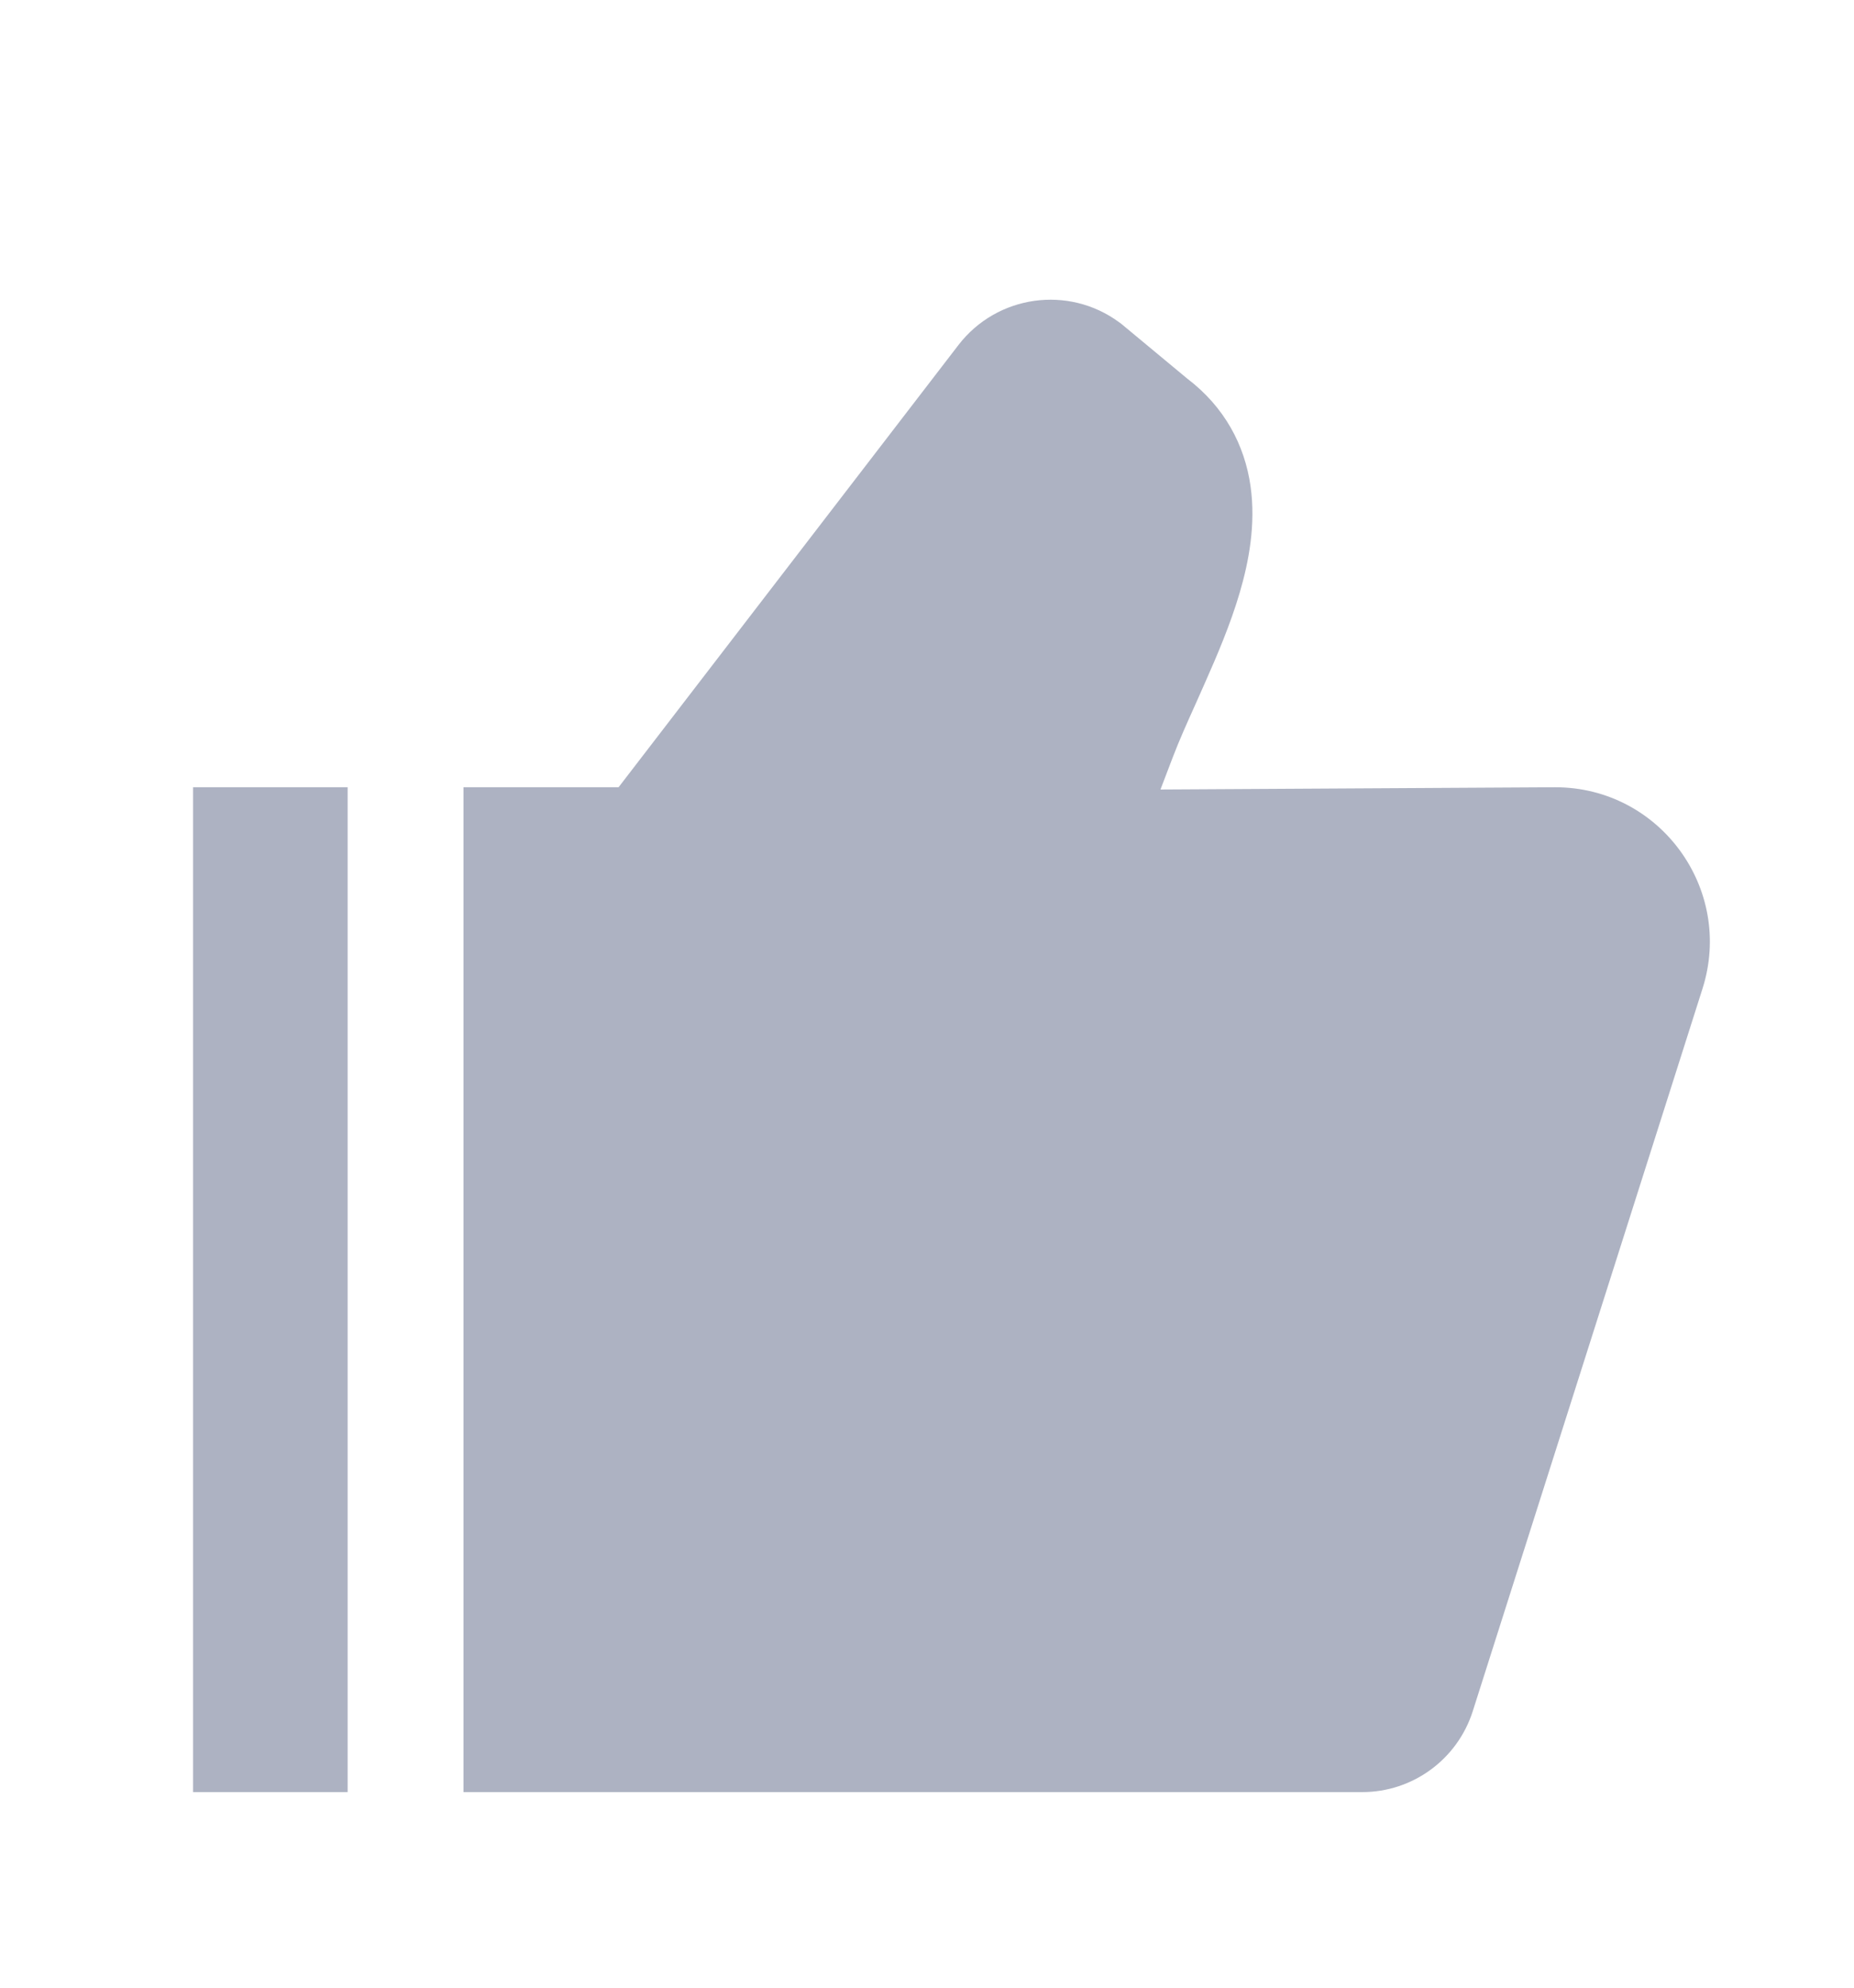 <svg width="14" height="15" viewBox="0 0 14 15" fill="none" xmlns="http://www.w3.org/2000/svg">
<path fill-rule="evenodd" clip-rule="evenodd" d="M8.451 2.432C8.068 2.15 7.529 2.226 7.238 2.603L4.671 5.941H3.5L3.5 13.524L10.287 13.524C10.668 13.524 11.005 13.277 11.121 12.914L12.856 7.461C13.095 6.709 12.534 5.941 11.744 5.941L8.763 5.958L8.857 5.712C8.905 5.586 8.964 5.455 9.032 5.304L9.032 5.304C9.053 5.256 9.076 5.206 9.099 5.153C9.19 4.948 9.291 4.712 9.361 4.474C9.43 4.24 9.484 3.957 9.443 3.668C9.399 3.36 9.248 3.072 8.965 2.857L8.465 2.442L8.451 2.432ZM1.458 5.941L1.458 13.524H2.625L2.625 5.941H1.458Z" fill="#ADB2C2"/>
</svg>
